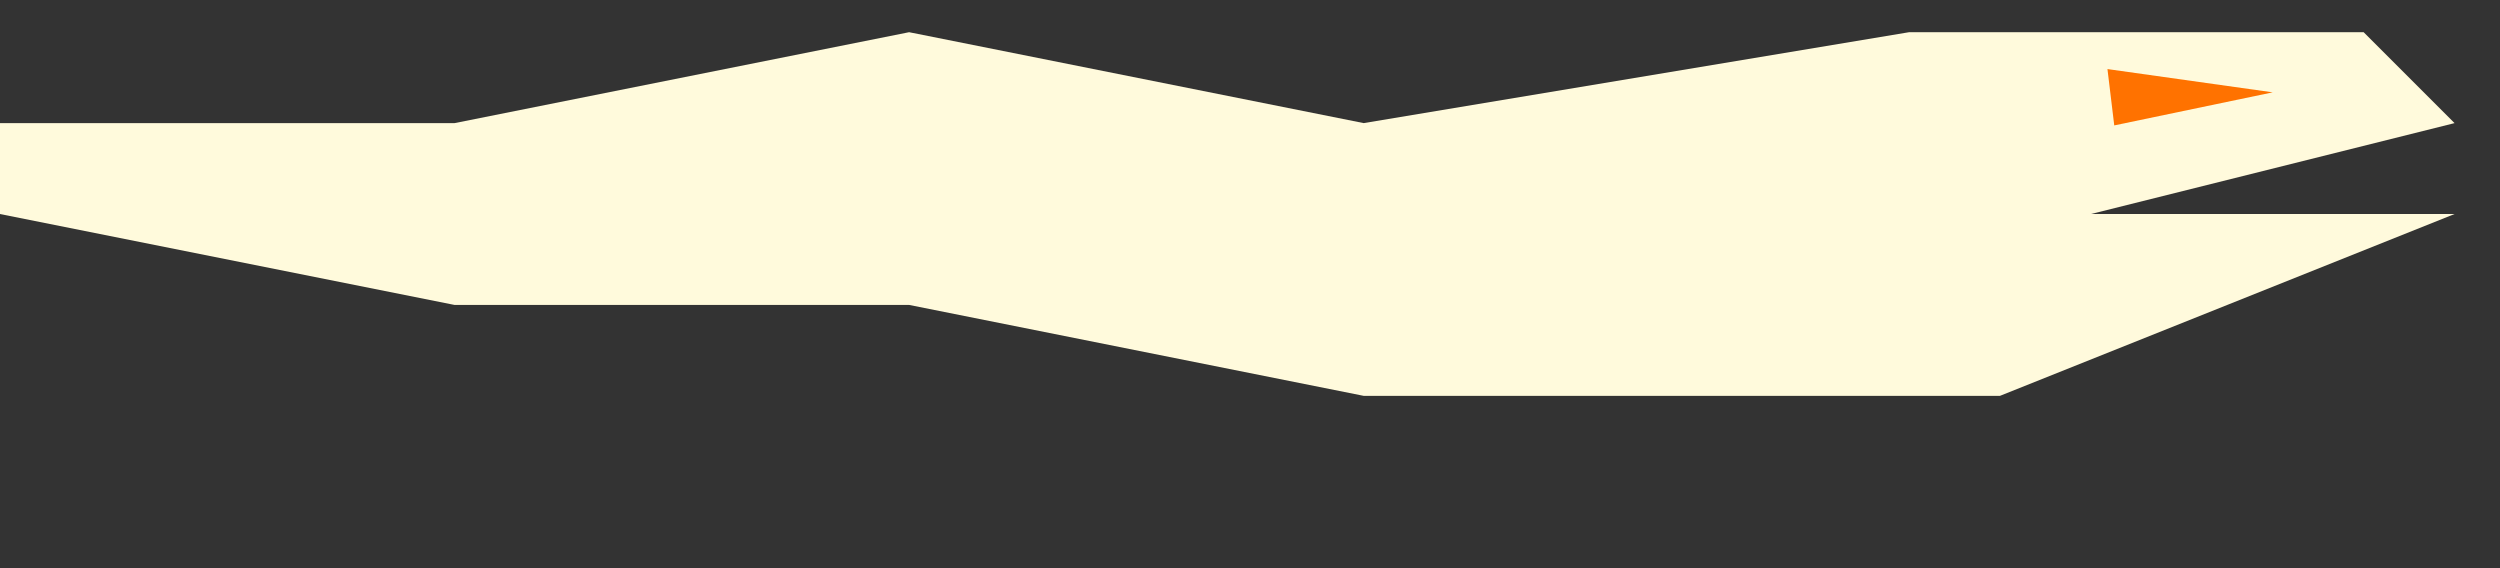 <?xml version="1.0" encoding="UTF-8" standalone="no"?>
<!-- Created with Inkscape (http://www.inkscape.org/) -->

<svg
   width="110mm"
   height="25mm"
   viewBox="0 0 110 25"
   version="1.1"
   id="svg4599"
   sodipodi:docname="electric_eel_v1_3.svg"
   inkscape:version="1.2.2 (732a01da63, 2022-12-09)"
   xml:space="preserve"
   xmlns:inkscape="http://www.inkscape.org/namespaces/inkscape"
   xmlns:sodipodi="http://sodipodi.sourceforge.net/DTD/sodipodi-0.dtd"
   xmlns="http://www.w3.org/2000/svg"
   xmlns:svg="http://www.w3.org/2000/svg"><rect x="0" y="0" width="110" height="25" fill="#333333" stroke="none"/><sodipodi:namedview
     id="namedview4601"
     pagecolor="#ffffff"
     bordercolor="#000000"
     borderopacity="0.25"
     inkscape:showpageshadow="2"
     inkscape:pageopacity="0.0"
     inkscape:pagecheckerboard="0"
     inkscape:deskcolor="#d1d1d1"
     inkscape:document-units="mm"
     showgrid="true"
     inkscape:zoom="1"
     inkscape:cx="157.5"
     inkscape:cy="274"
     inkscape:window-width="1920"
     inkscape:window-height="1009"
     inkscape:window-x="-8"
     inkscape:window-y="-8"
     inkscape:window-maximized="1"
     inkscape:current-layer="layer1"
     showguides="false"><inkscape:grid
       type="xygrid"
       id="grid53742"
       originx="0"
       originy="0" /></sodipodi:namedview><defs
     id="defs4596" /><g
     inkscape:label="Layer 1"
     inkscape:groupmode="layer"
     id="layer1"><path
       style="fill:#fffadc;fill-opacity:1;stroke:none;stroke-width:0;stroke-linecap:round;stroke-linejoin:round;stroke-opacity:1"
       d="M 0,5.417 H 20 L 40,1.417 60,5.417 84,1.417 h 20 l 4,4 -16,4 h 16 L 88,17.417 H 80 60 L 40,13.417 20,13.417 0,9.417 Z"
       id="path86686"
       sodipodi:nodetypes="cccccccccccccccc" /><path
       style="fill:#ff7200;fill-opacity:1;stroke-width:0;stroke-linecap:round;stroke-linejoin:round"
       d="M 92.728,3.039 100,4.063 93.027,5.518 Z"
       id="path82142"
       sodipodi:nodetypes="cccc" /></g></svg>
